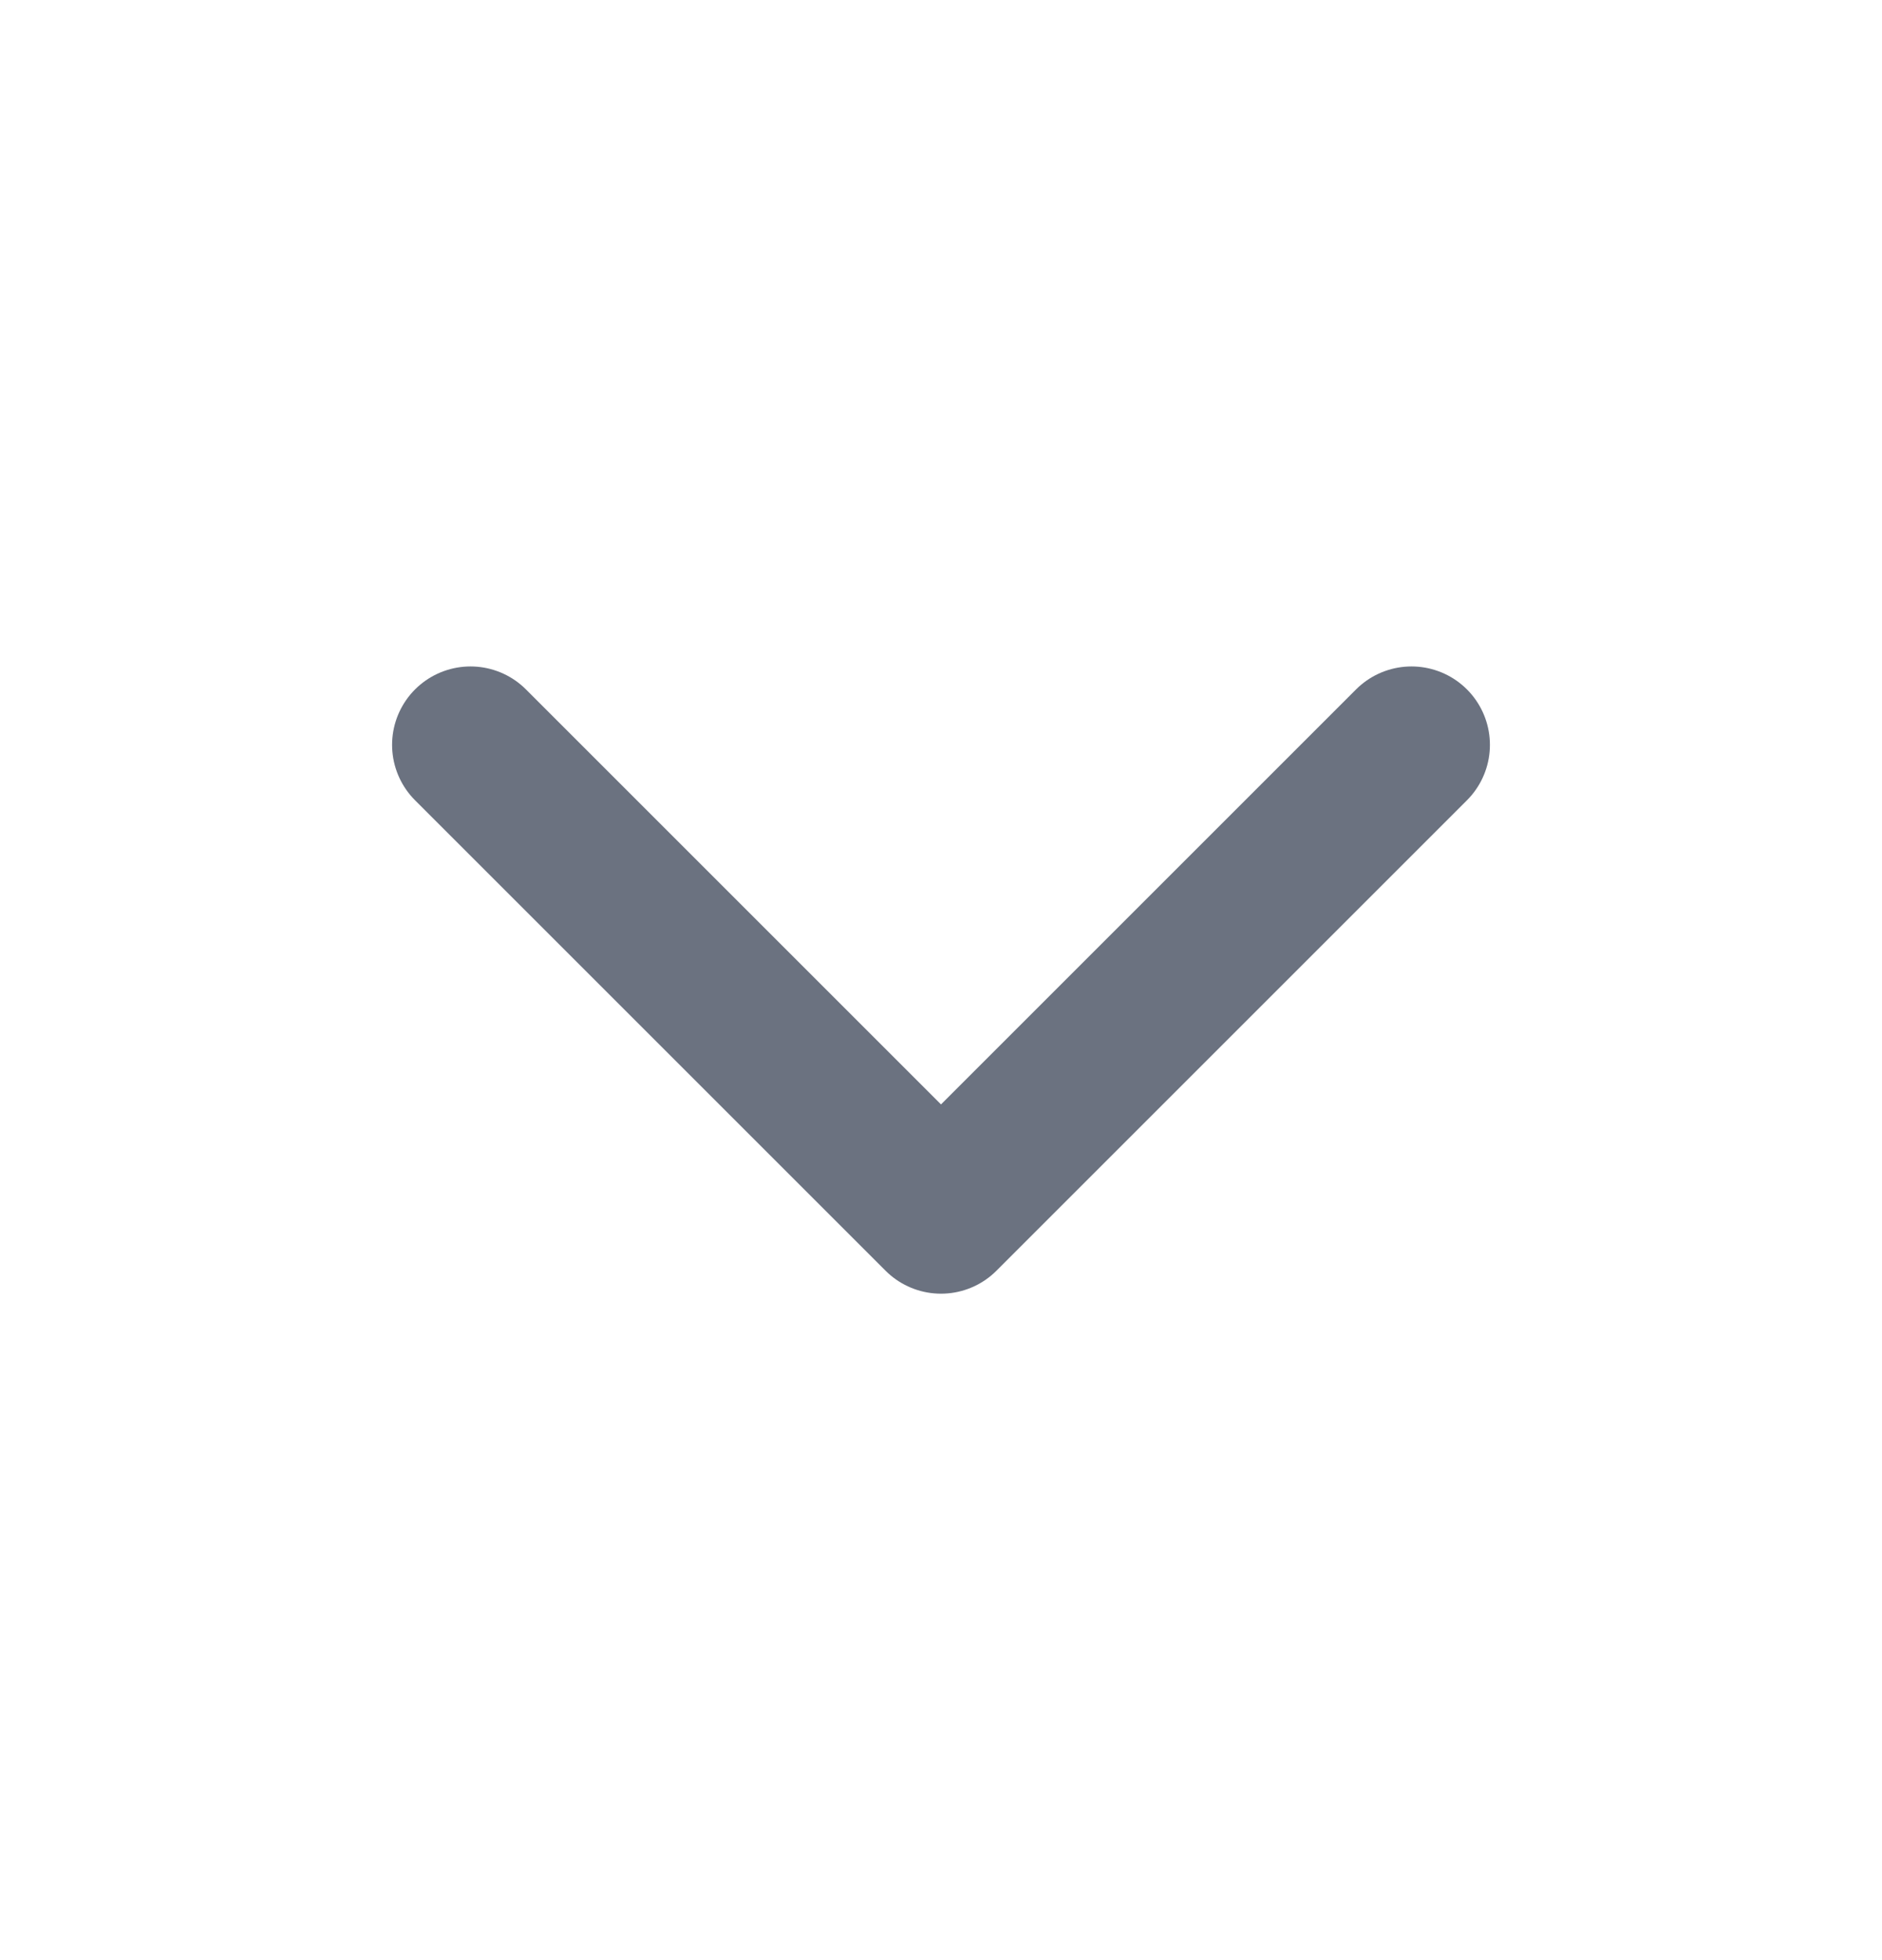 <svg width="24" height="25" viewBox="0 0 24 25" fill="none" xmlns="http://www.w3.org/2000/svg">
<path d="M6 9.5L12 15.5L18 9.5" stroke="#6B7280" stroke-width="2" stroke-linecap="round" stroke-linejoin="round"/>
</svg>
